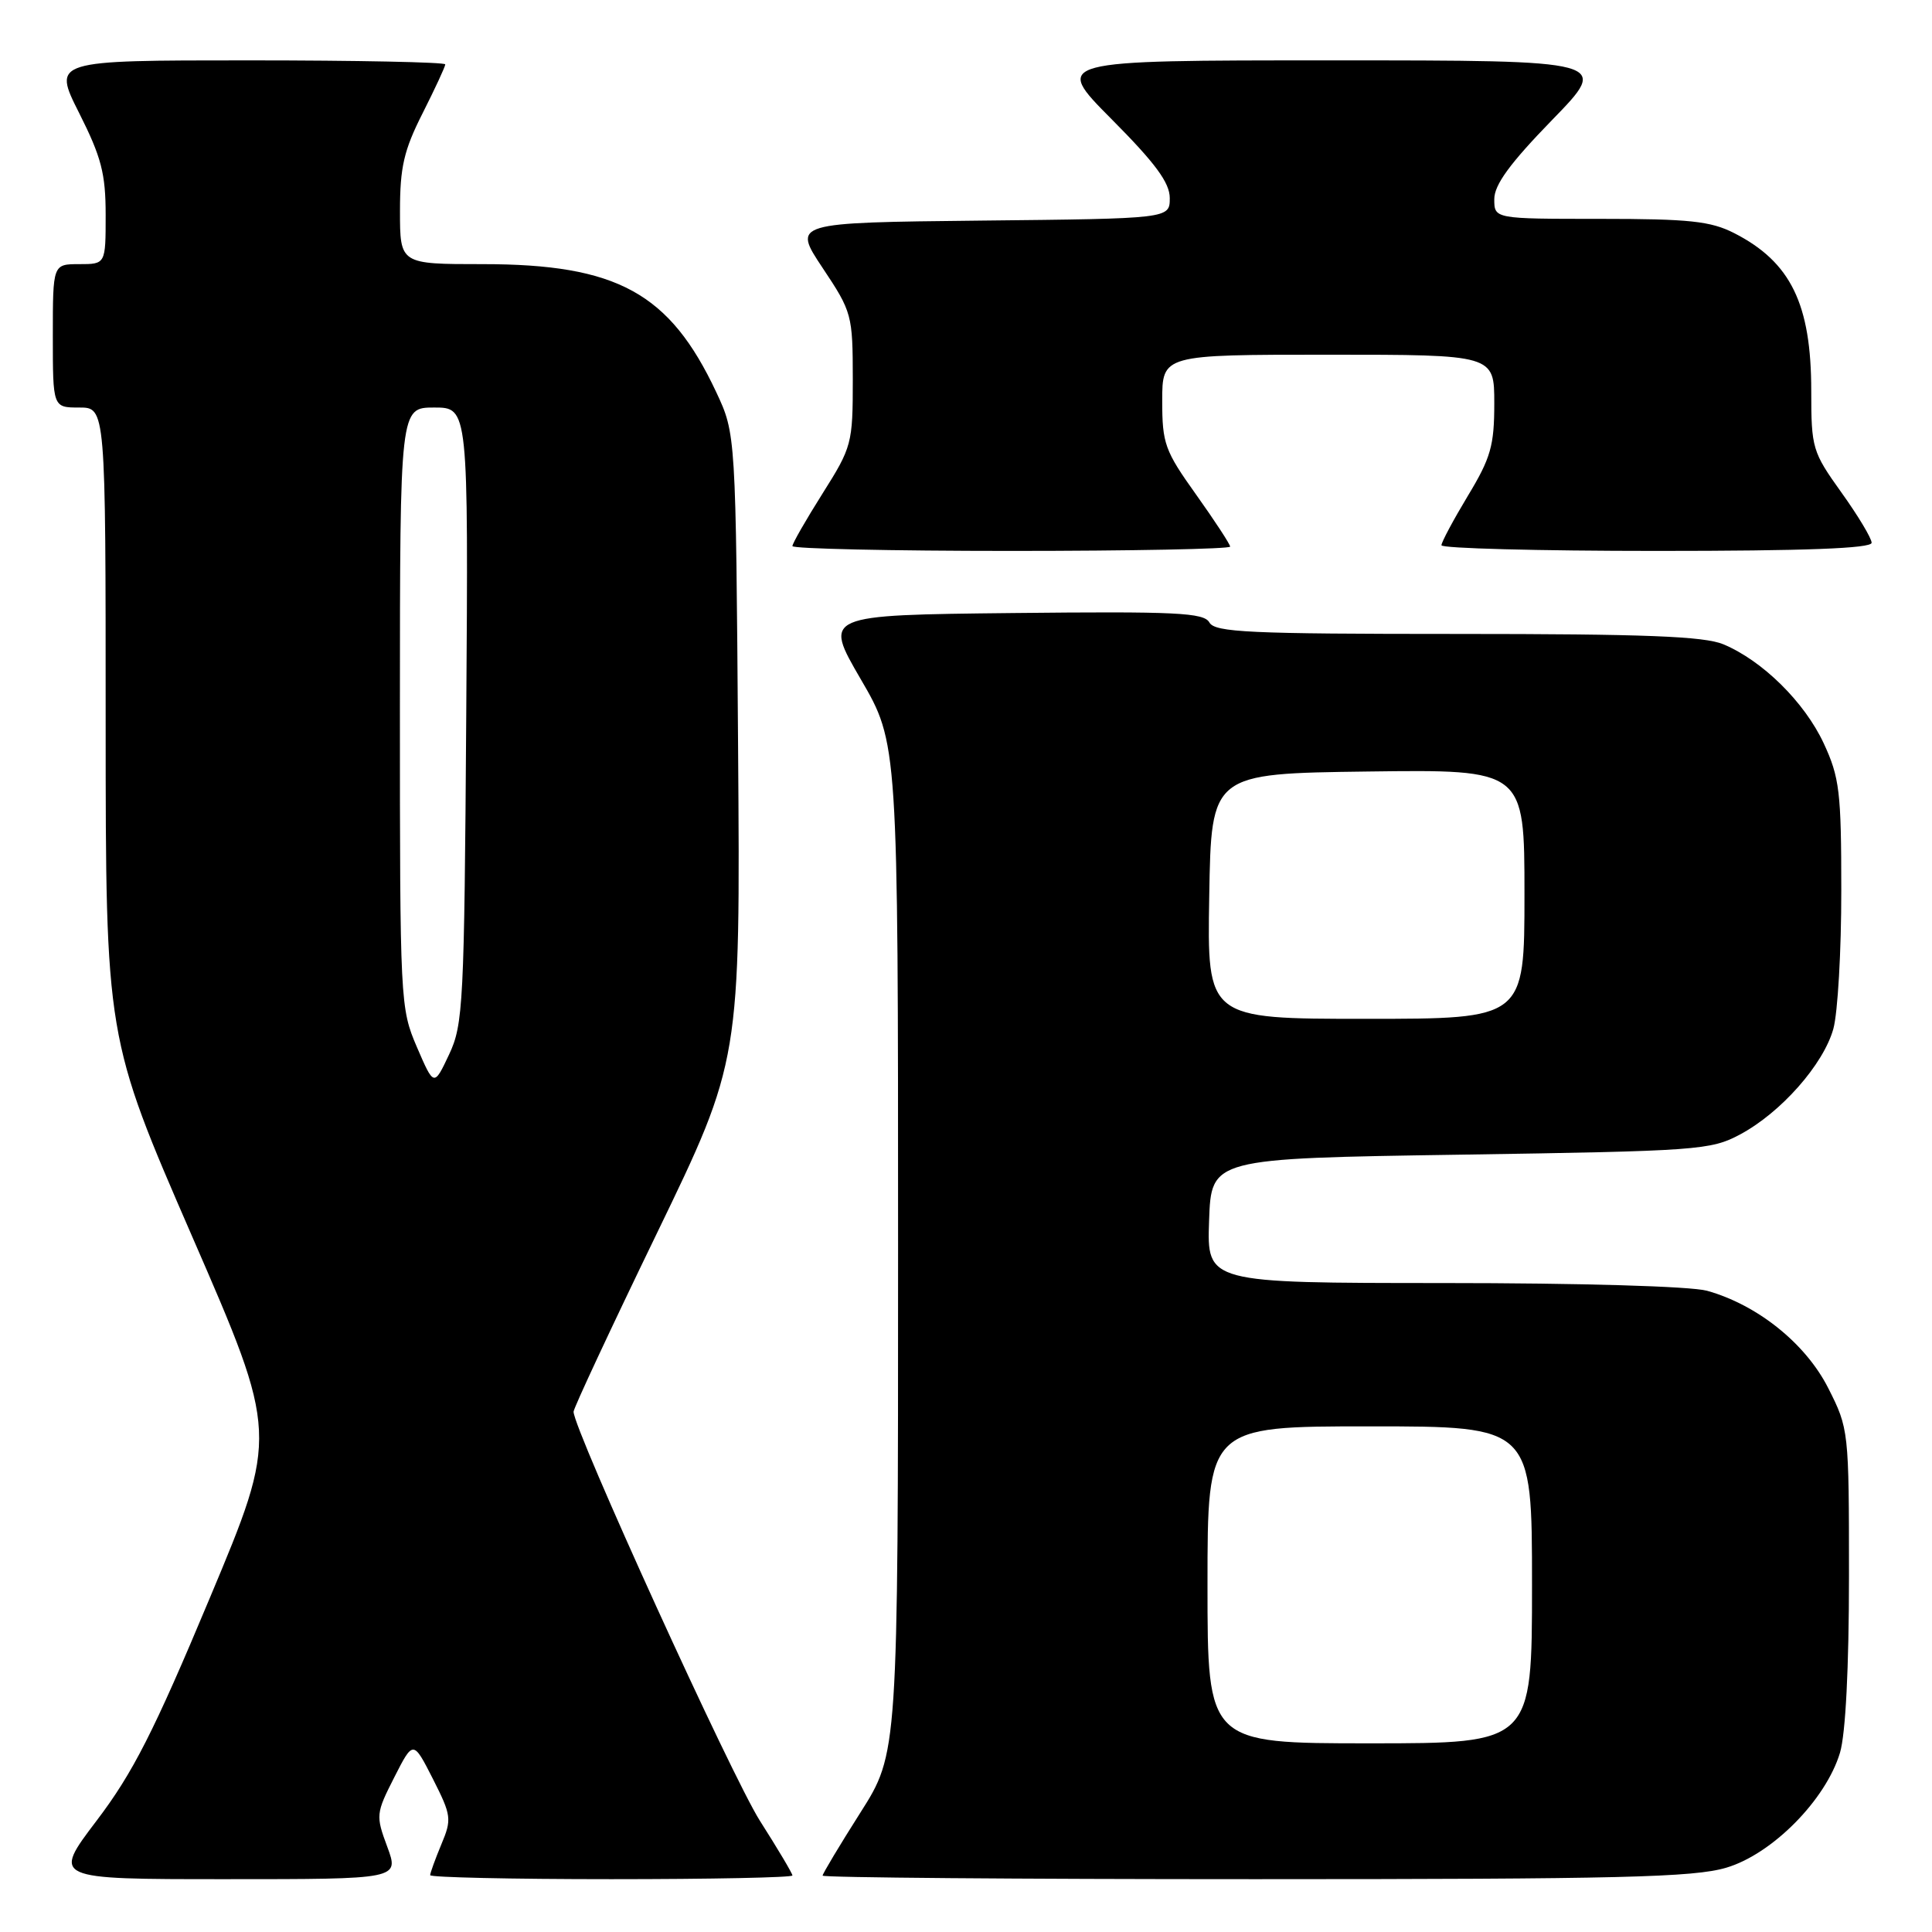 <?xml version="1.0" encoding="UTF-8" standalone="no"?>
<!DOCTYPE svg PUBLIC "-//W3C//DTD SVG 1.1//EN" "http://www.w3.org/Graphics/SVG/1.1/DTD/svg11.dtd" >
<svg xmlns="http://www.w3.org/2000/svg" xmlns:xlink="http://www.w3.org/1999/xlink" version="1.1" viewBox="0 0 256 256">
 <g >
 <path fill="currentColor"
d=" M 51.32 244.72 C 49.78 240.58 49.81 240.29 52.24 235.51 C 54.75 230.58 54.75 230.58 57.36 235.71 C 59.82 240.57 59.88 241.05 58.48 244.39 C 57.67 246.34 57.00 248.18 57.00 248.47 C 57.00 248.76 67.80 249.00 81.00 249.00 C 94.20 249.00 105.00 248.78 105.00 248.51 C 105.00 248.24 103.06 244.98 100.69 241.26 C 96.98 235.43 76.00 189.39 76.00 187.06 C 76.00 186.60 80.97 175.95 87.05 163.40 C 98.10 140.56 98.10 140.56 97.80 99.03 C 97.50 57.50 97.50 57.50 94.90 51.95 C 88.73 38.81 81.78 35.00 63.96 35.00 C 53.00 35.00 53.00 35.00 53.00 27.97 C 53.00 22.15 53.51 19.92 56.00 15.00 C 57.65 11.73 59.00 8.82 59.00 8.53 C 59.00 8.24 47.29 8.00 32.99 8.00 C 6.97 8.00 6.97 8.00 10.49 14.98 C 13.43 20.82 14.00 23.00 14.00 28.48 C 14.00 35.00 14.00 35.00 10.50 35.00 C 7.00 35.00 7.00 35.00 7.00 44.50 C 7.00 54.00 7.00 54.00 10.50 54.00 C 14.00 54.00 14.00 54.00 14.00 95.75 C 14.01 137.50 14.01 137.50 25.44 163.79 C 36.88 190.08 36.88 190.08 27.78 211.79 C 20.37 229.50 17.60 234.93 12.80 241.25 C 6.92 249.00 6.92 249.00 29.91 249.00 C 52.90 249.00 52.90 249.00 51.32 244.72 Z  M 228.74 247.48 C 234.83 245.68 241.94 238.48 243.81 232.24 C 244.55 229.76 245.00 220.95 245.00 208.81 C 245.00 189.57 244.97 189.30 242.25 183.93 C 239.26 178.02 232.86 172.89 226.18 171.03 C 224.04 170.44 209.42 170.01 191.21 170.01 C 159.92 170.00 159.92 170.00 160.21 161.75 C 160.50 153.50 160.50 153.50 193.50 153.00 C 224.98 152.52 226.69 152.40 230.57 150.32 C 235.98 147.43 241.62 141.04 242.93 136.32 C 243.51 134.22 243.99 125.97 243.98 118.00 C 243.98 104.92 243.75 103.01 241.65 98.49 C 239.11 93.04 233.54 87.54 228.35 85.37 C 225.80 84.31 217.96 84.00 193.08 84.00 C 165.53 84.00 160.98 83.79 160.25 82.48 C 159.52 81.18 155.88 81.00 134.25 81.23 C 109.11 81.50 109.11 81.50 114.05 89.99 C 119.00 98.48 119.00 98.48 119.00 165.40 C 119.00 232.32 119.00 232.32 114.00 240.19 C 111.25 244.52 109.00 248.28 109.00 248.53 C 109.00 248.79 134.79 249.00 166.32 249.00 C 214.61 249.00 224.44 248.76 228.74 247.48 Z  M 163.00 72.43 C 163.00 72.12 160.97 69.02 158.50 65.55 C 154.34 59.73 154.00 58.78 154.00 53.12 C 154.00 47.00 154.00 47.00 176.00 47.00 C 198.00 47.00 198.00 47.00 198.00 53.45 C 198.00 59.05 197.54 60.67 194.50 65.70 C 192.58 68.89 191.00 71.84 191.00 72.25 C 191.00 72.66 203.82 73.00 219.50 73.00 C 239.19 73.00 248.00 72.67 248.00 71.92 C 248.00 71.33 246.20 68.33 244.00 65.26 C 240.15 59.88 240.00 59.39 240.00 51.81 C 240.00 40.28 237.29 34.72 229.79 30.89 C 226.67 29.30 223.84 29.00 212.04 29.00 C 198.00 29.00 198.00 29.00 198.00 26.39 C 198.00 24.48 200.08 21.64 205.67 15.89 C 213.35 8.00 213.35 8.00 176.45 8.00 C 139.55 8.00 139.55 8.00 147.27 15.77 C 153.10 21.63 155.00 24.21 155.00 26.25 C 155.00 28.97 155.00 28.97 130.01 29.23 C 105.01 29.50 105.01 29.50 109.00 35.50 C 112.90 41.35 112.99 41.71 113.00 50.27 C 113.00 58.79 112.88 59.23 109.00 65.38 C 106.80 68.87 105.00 72.00 105.00 72.36 C 105.00 72.71 118.05 73.00 134.00 73.00 C 149.95 73.00 163.00 72.74 163.00 72.43 Z  M 55.24 138.74 C 53.03 133.59 52.99 132.80 52.99 93.75 C 53.00 54.00 53.00 54.00 57.53 54.00 C 62.06 54.00 62.06 54.00 61.78 94.75 C 61.52 133.09 61.38 135.75 59.50 139.74 C 57.50 143.98 57.50 143.98 55.24 138.74 Z  M 160.00 210.00 C 160.00 189.00 160.00 189.00 181.50 189.00 C 203.00 189.00 203.00 189.00 203.00 210.00 C 203.00 231.00 203.00 231.00 181.50 231.00 C 160.00 231.00 160.00 231.00 160.00 210.00 Z  M 160.23 118.75 C 160.50 102.50 160.50 102.50 181.25 102.23 C 202.00 101.96 202.00 101.96 202.00 118.48 C 202.00 135.00 202.00 135.00 180.98 135.00 C 159.95 135.00 159.95 135.00 160.23 118.75 Z "/>
</g>
</svg>
